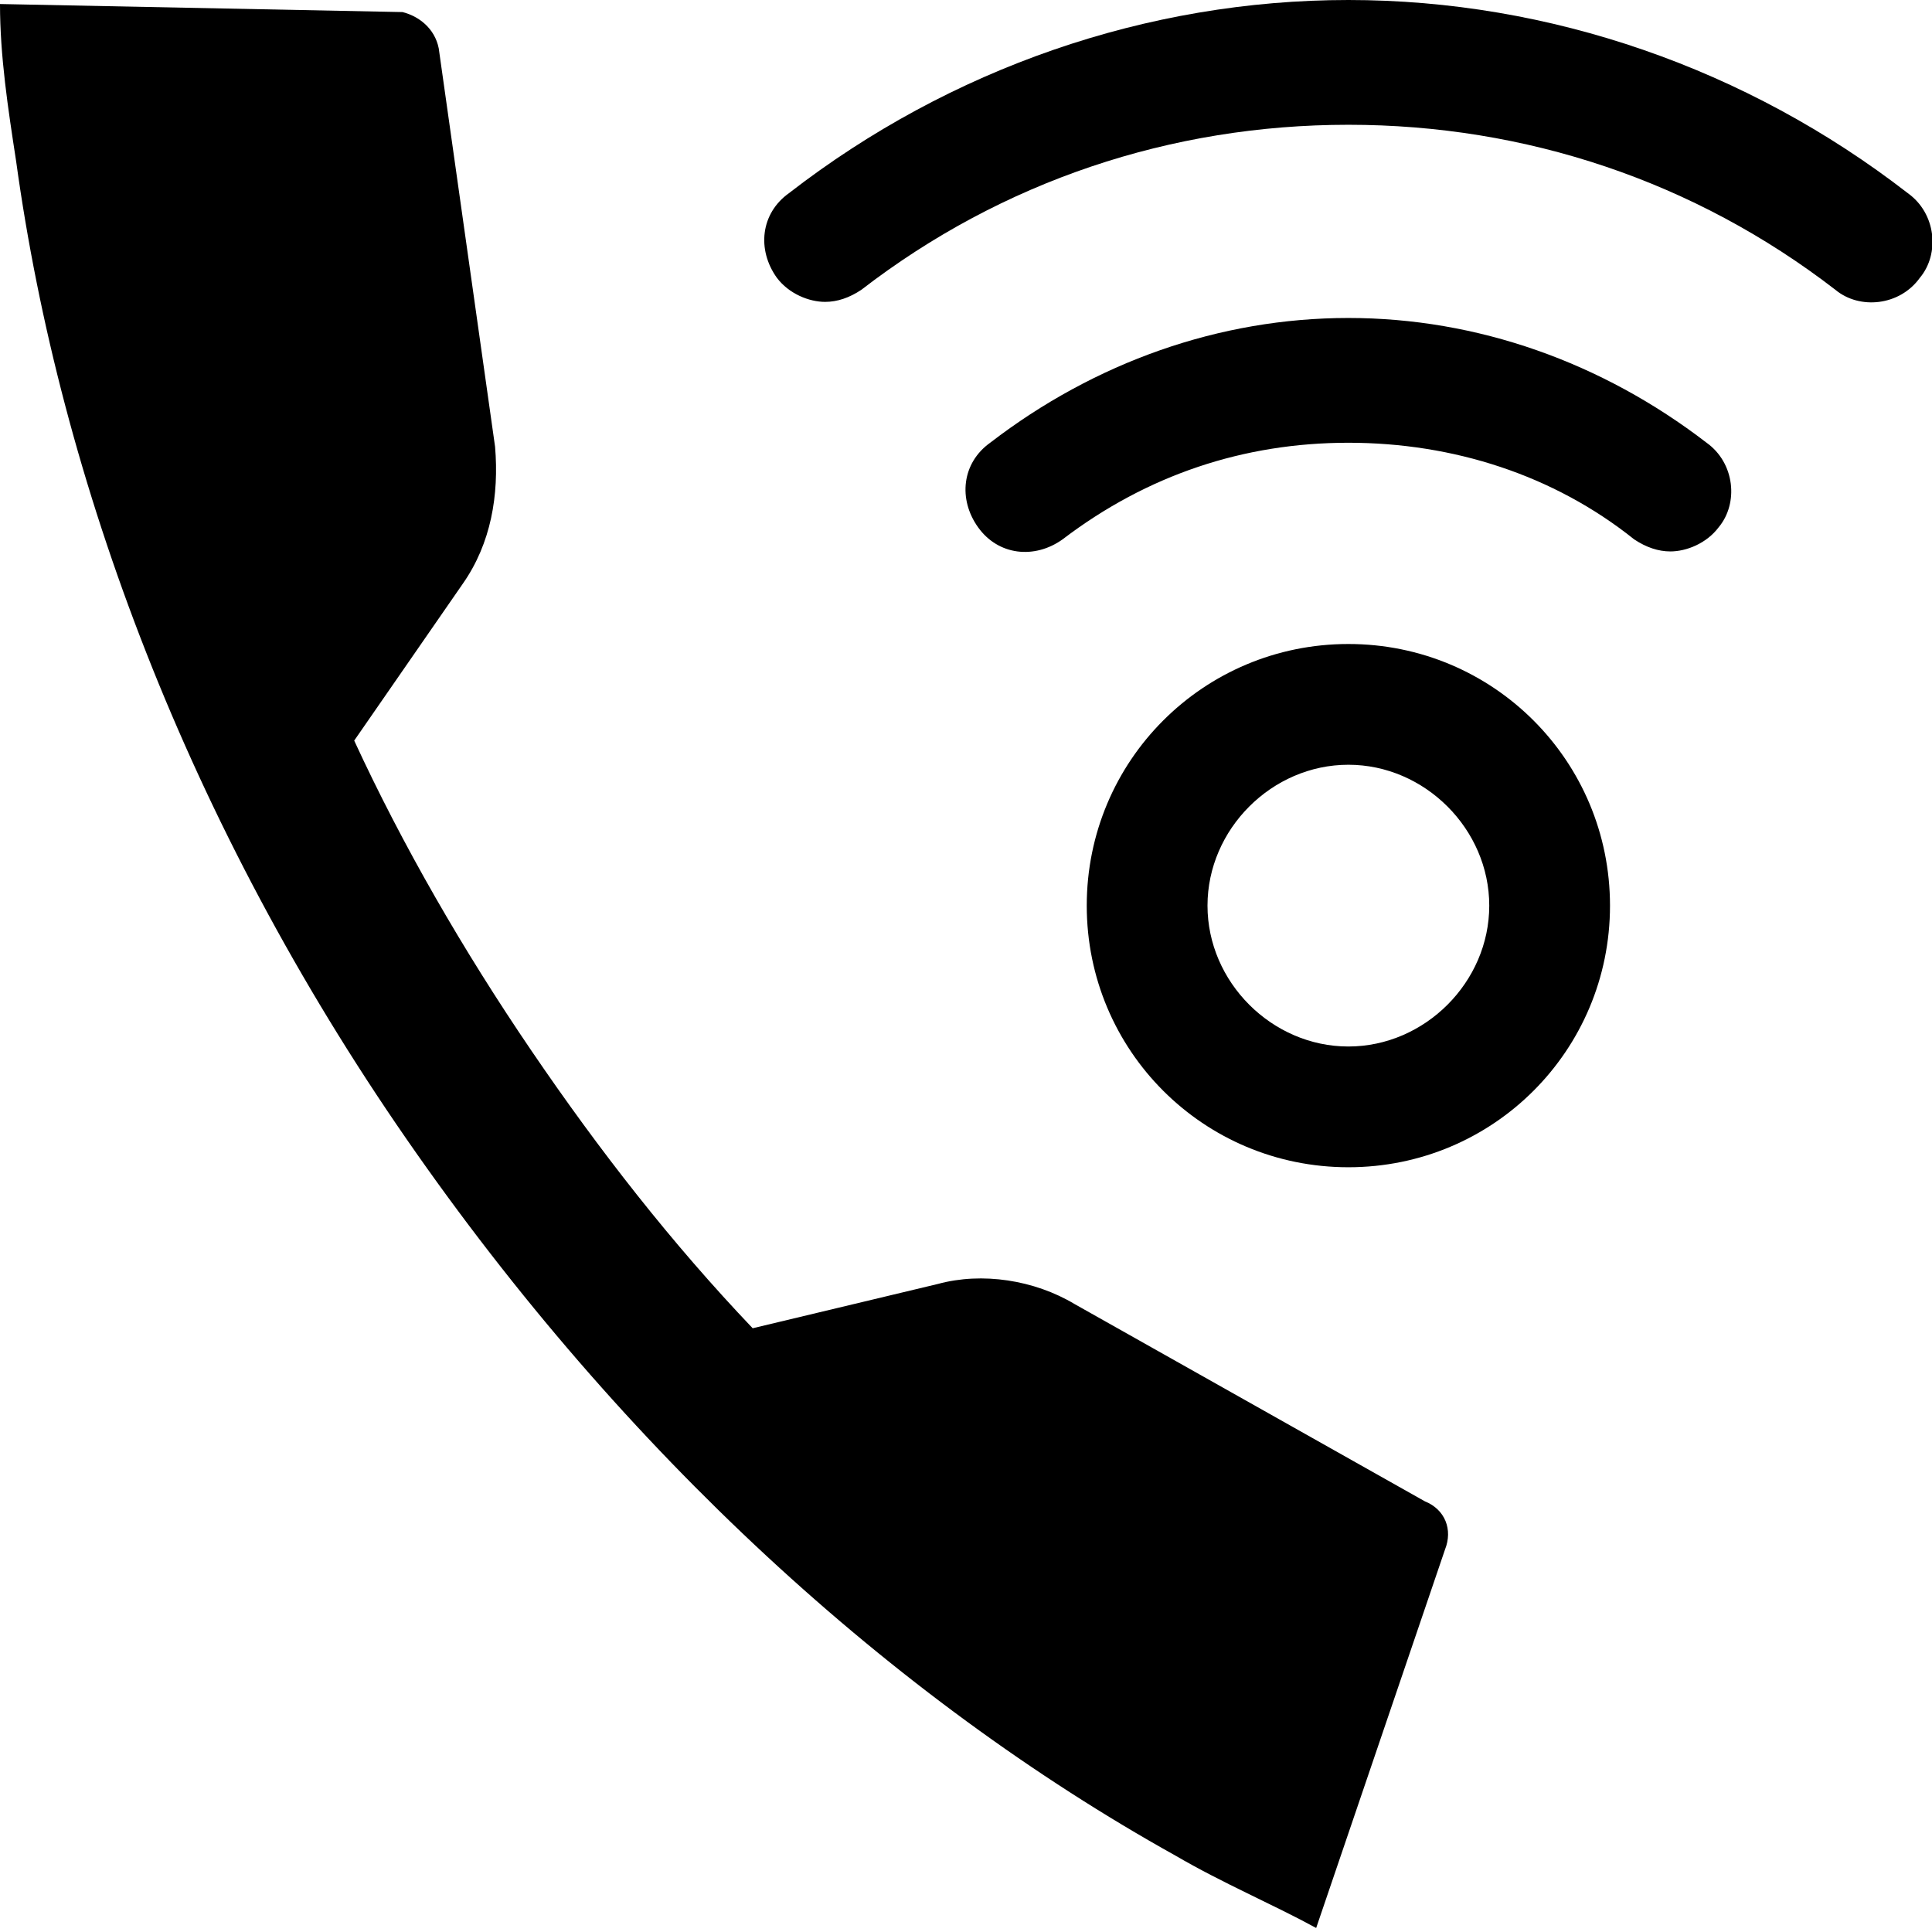 <?xml version="1.0" encoding="utf-8"?>
<!-- Generator: Adobe Illustrator 19.1.0, SVG Export Plug-In . SVG Version: 6.00 Build 0)  -->
<svg version="1.1" id="Layer_1" xmlns="http://www.w3.org/2000/svg" xmlns:xlink="http://www.w3.org/1999/xlink" x="0px" y="0px"
	 width="48px" height="48px" viewBox="-281 373 48 48" style="enable-background:new -281 373 48 48;" xml:space="preserve">

<g>
	<g>
		<path d="M-281,373.1L-281,373.1c0,1.3,0.2,2.6,0.4,3.9c1.1,8,4.3,16.5,9.7,24.3c5.4,7.8,12.1,13.9,19.1,17.8
			c1.2,0.7,2.4,1.2,3.5,1.8l0,0l0,0l3.2-9.4c0.2-0.5,0-1-0.5-1.2l-8.7-4.9c-1-0.6-2.3-0.8-3.4-0.5l-4.6,1.1c-2-2.1-3.8-4.4-5.5-6.9
			c-1.7-2.5-3.2-5.1-4.4-7.7l2.7-3.9c0.7-1,0.9-2.2,0.8-3.4l0,0l-1.4-9.9c-0.1-0.5-0.5-0.8-0.9-0.9L-281,373.1L-281,373.1z"/>
	</g>
	<g>
		<path d="M-239.5,386.7c-0.3,0-0.6-0.1-0.9-0.3c-2-1.6-4.5-2.4-7.1-2.4s-5,0.8-7.1,2.4c-0.7,0.5-1.6,0.4-2.1-0.3
			c-0.5-0.7-0.4-1.6,0.3-2.1c2.6-2,5.7-3.1,8.9-3.1s6.3,1.1,8.9,3.1c0.7,0.5,0.8,1.5,0.3,2.1C-238.6,386.5-239.1,386.7-239.5,386.7z
			"/>
		<path d="M-239.5,385.2C-239.5,385.3-239.5,385.3-239.5,385.2"/>
		<path d="M-255.6,385.3C-255.6,385.3-255.5,385.3-255.6,385.3"/>
	</g>
	<path d="M-260.5,380.5c-0.4,0-0.9-0.2-1.2-0.6c-0.5-0.7-0.4-1.6,0.3-2.1c4-3.1,8.9-4.8,13.9-4.8s9.9,1.7,13.9,4.8
		c0.7,0.5,0.8,1.5,0.3,2.1c-0.5,0.7-1.5,0.8-2.1,0.3c-3.5-2.7-7.7-4.1-12.1-4.1s-8.6,1.4-12.1,4.1
		C-259.9,380.4-260.2,380.5-260.5,380.5z"/>
	<path d="M-247.5,392c1.9,0,3.5,1.6,3.5,3.5s-1.6,3.5-3.5,3.5s-3.5-1.6-3.5-3.5S-249.4,392-247.5,392 M-247.5,389
		c-3.6,0-6.5,2.9-6.5,6.5s2.9,6.5,6.5,6.5s6.5-2.9,6.5-6.5S-243.9,389-247.5,389L-247.5,389z"/>
</g>
</svg>
